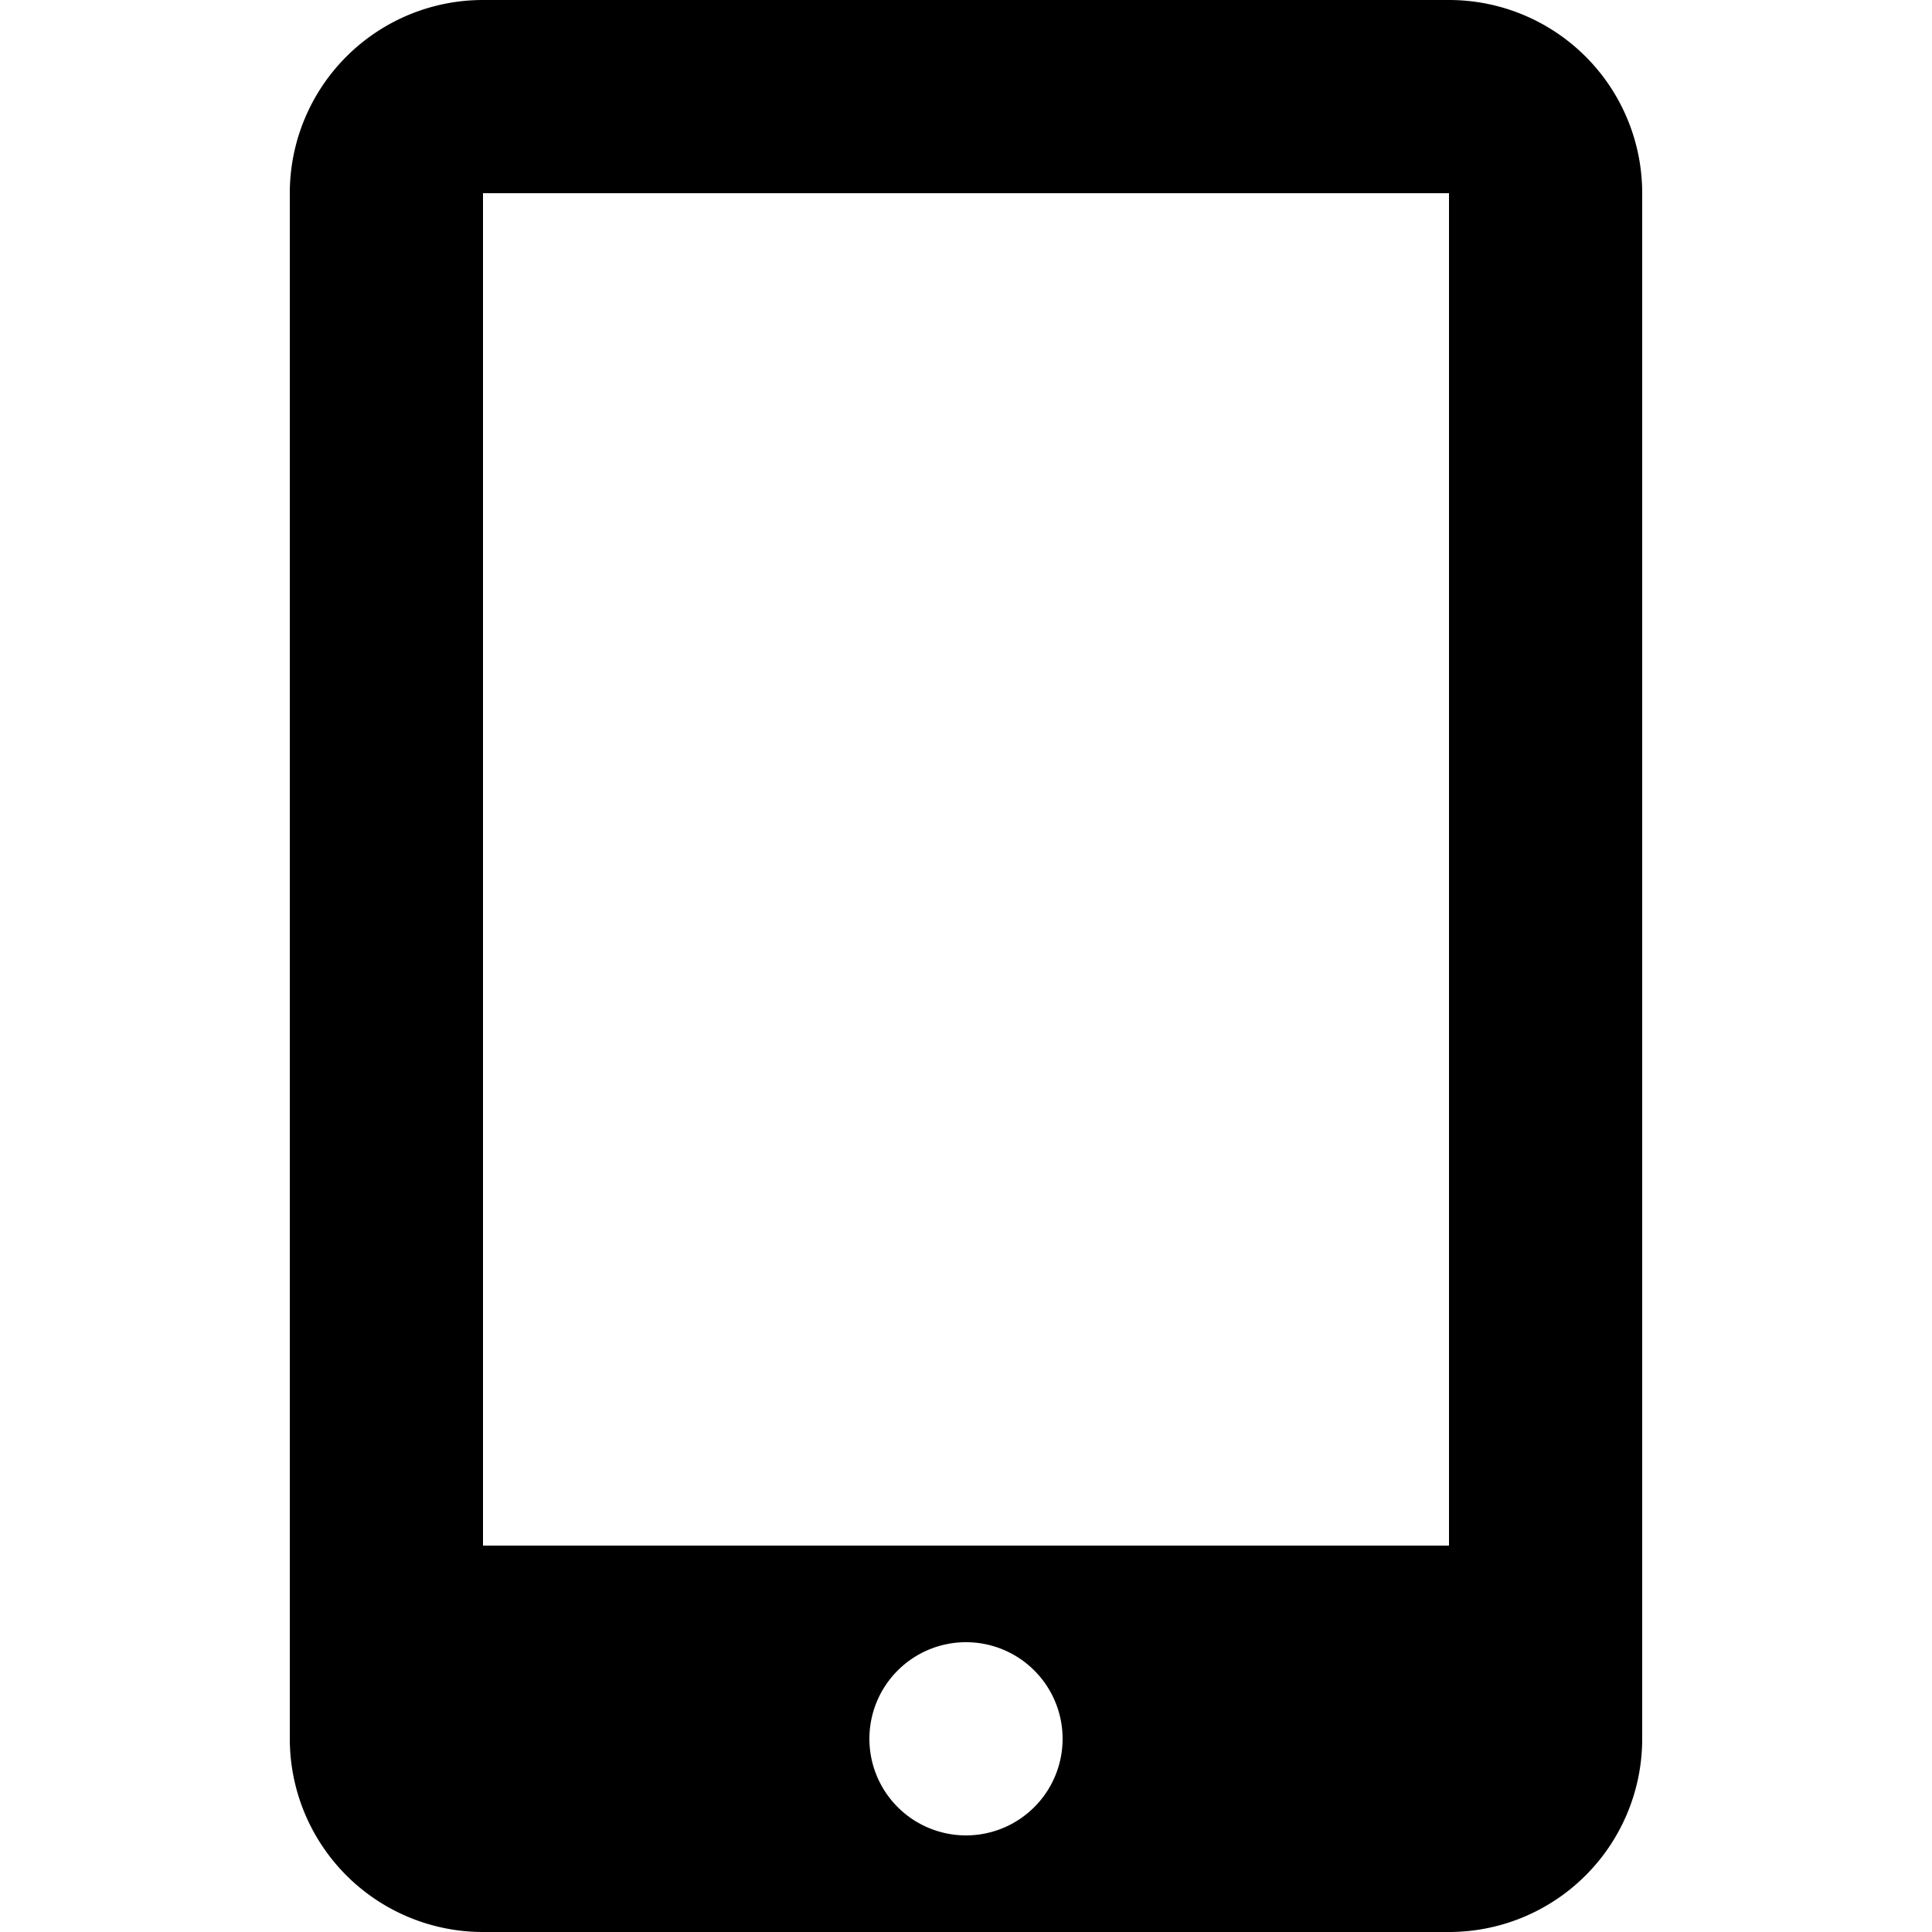 <?xml version="1.0" standalone="no"?><!DOCTYPE svg PUBLIC "-//W3C//DTD SVG 1.1//EN" "http://www.w3.org/Graphics/SVG/1.1/DTD/svg11.dtd"><svg class="icon" width="200px" height="200.00px" viewBox="0 0 1024 1024" version="1.1" xmlns="http://www.w3.org/2000/svg"><path d="M768 0H256a102.4 102.4 0 0 0-102.4 102.4v819.2a102.4 102.4 0 0 0 102.4 102.4h512a102.4 102.4 0 0 0 102.4-102.4V102.4a102.4 102.4 0 0 0-102.4-102.4z m-256 972.8a51.2 51.2 0 1 1 51.2-51.2 51.2 51.2 0 0 1-51.2 51.2z m256-153.6H256V102.4h512z"  /></svg>